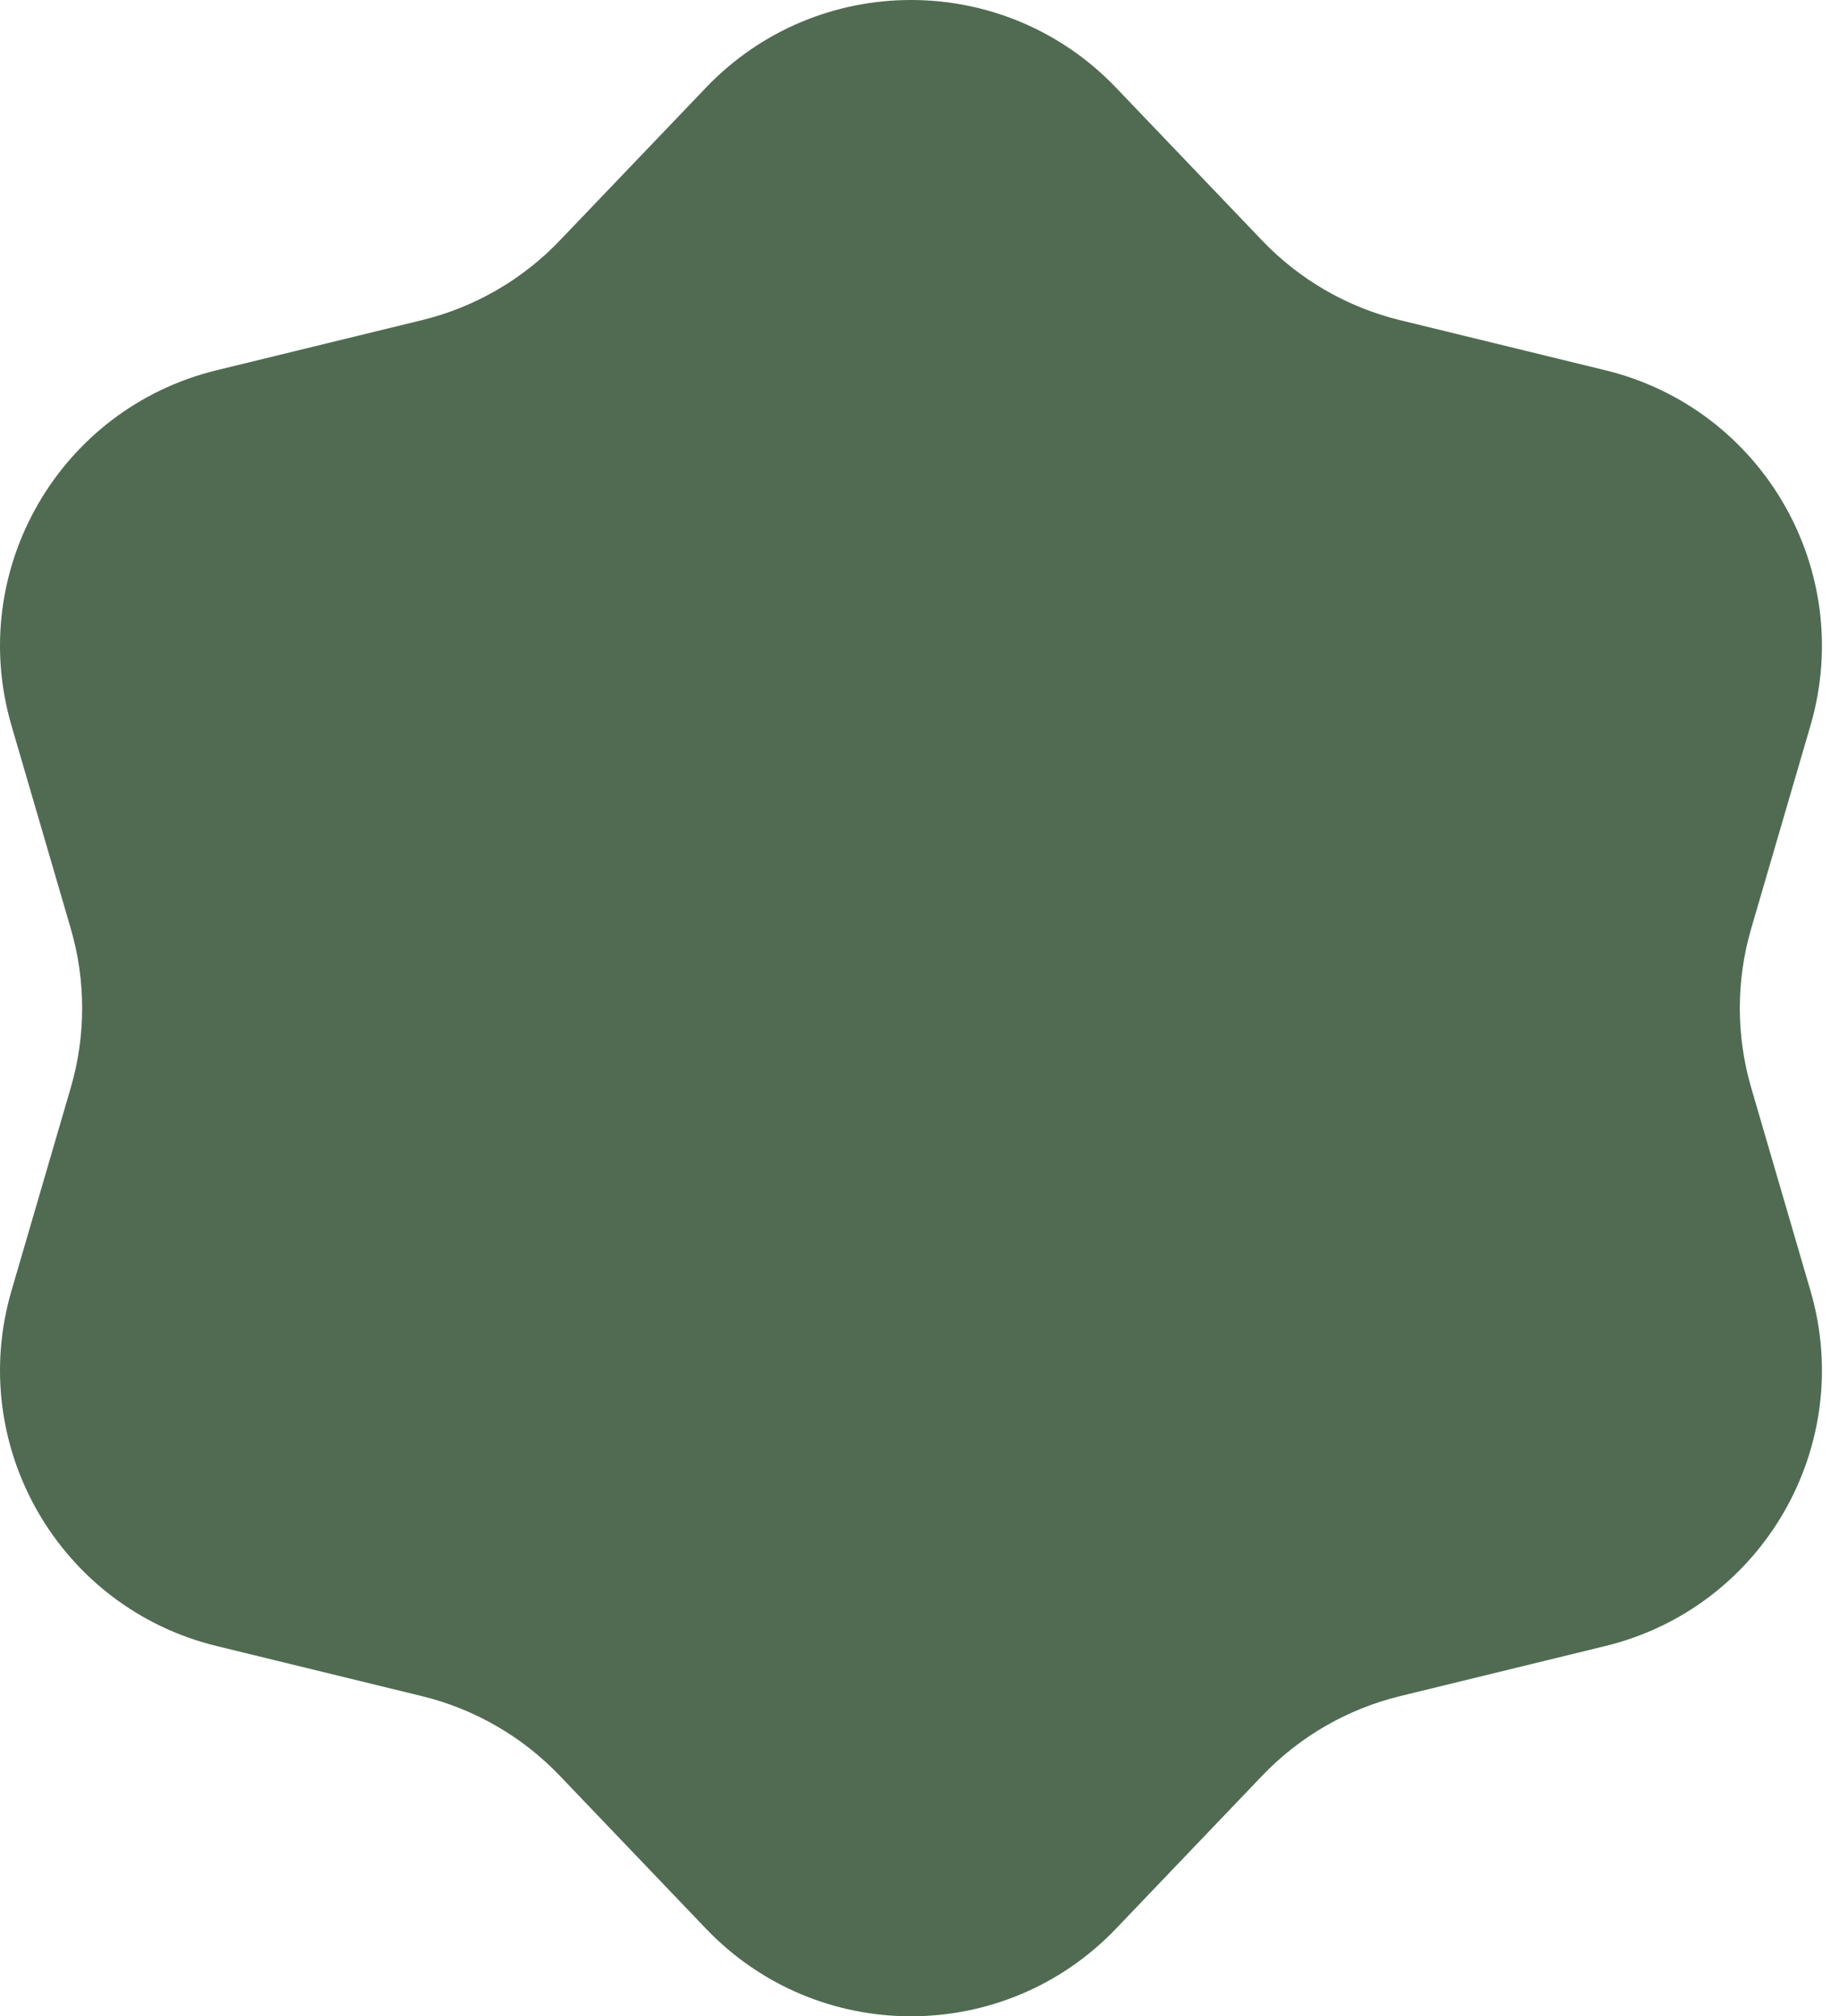 <svg width="52" height="57" viewBox="0 0 52 57" fill="none" xmlns="http://www.w3.org/2000/svg">
<path d="M19.962 2.478C23.121 -0.826 28.397 -0.826 31.556 2.478L35.69 6.801C36.748 7.907 38.099 8.687 39.585 9.05L45.396 10.468C49.837 11.552 52.475 16.122 51.194 20.509L49.517 26.251C49.088 27.72 49.088 29.28 49.517 30.749L51.194 36.491C52.475 40.878 49.837 45.448 45.396 46.532L39.585 47.95C38.099 48.313 36.748 49.093 35.69 50.199L31.556 54.523C28.397 57.826 23.121 57.826 19.962 54.523L15.827 50.199C14.77 49.093 13.419 48.313 11.933 47.95L6.121 46.532C1.681 45.448 -0.957 40.878 0.324 36.491L2.001 30.749C2.43 29.28 2.43 27.72 2.001 26.251L0.324 20.509C-0.957 16.122 1.681 11.552 6.121 10.468L11.933 9.05C13.419 8.687 14.77 7.907 15.827 6.801L19.962 2.478Z" fill="#506B52"/>
</svg>
